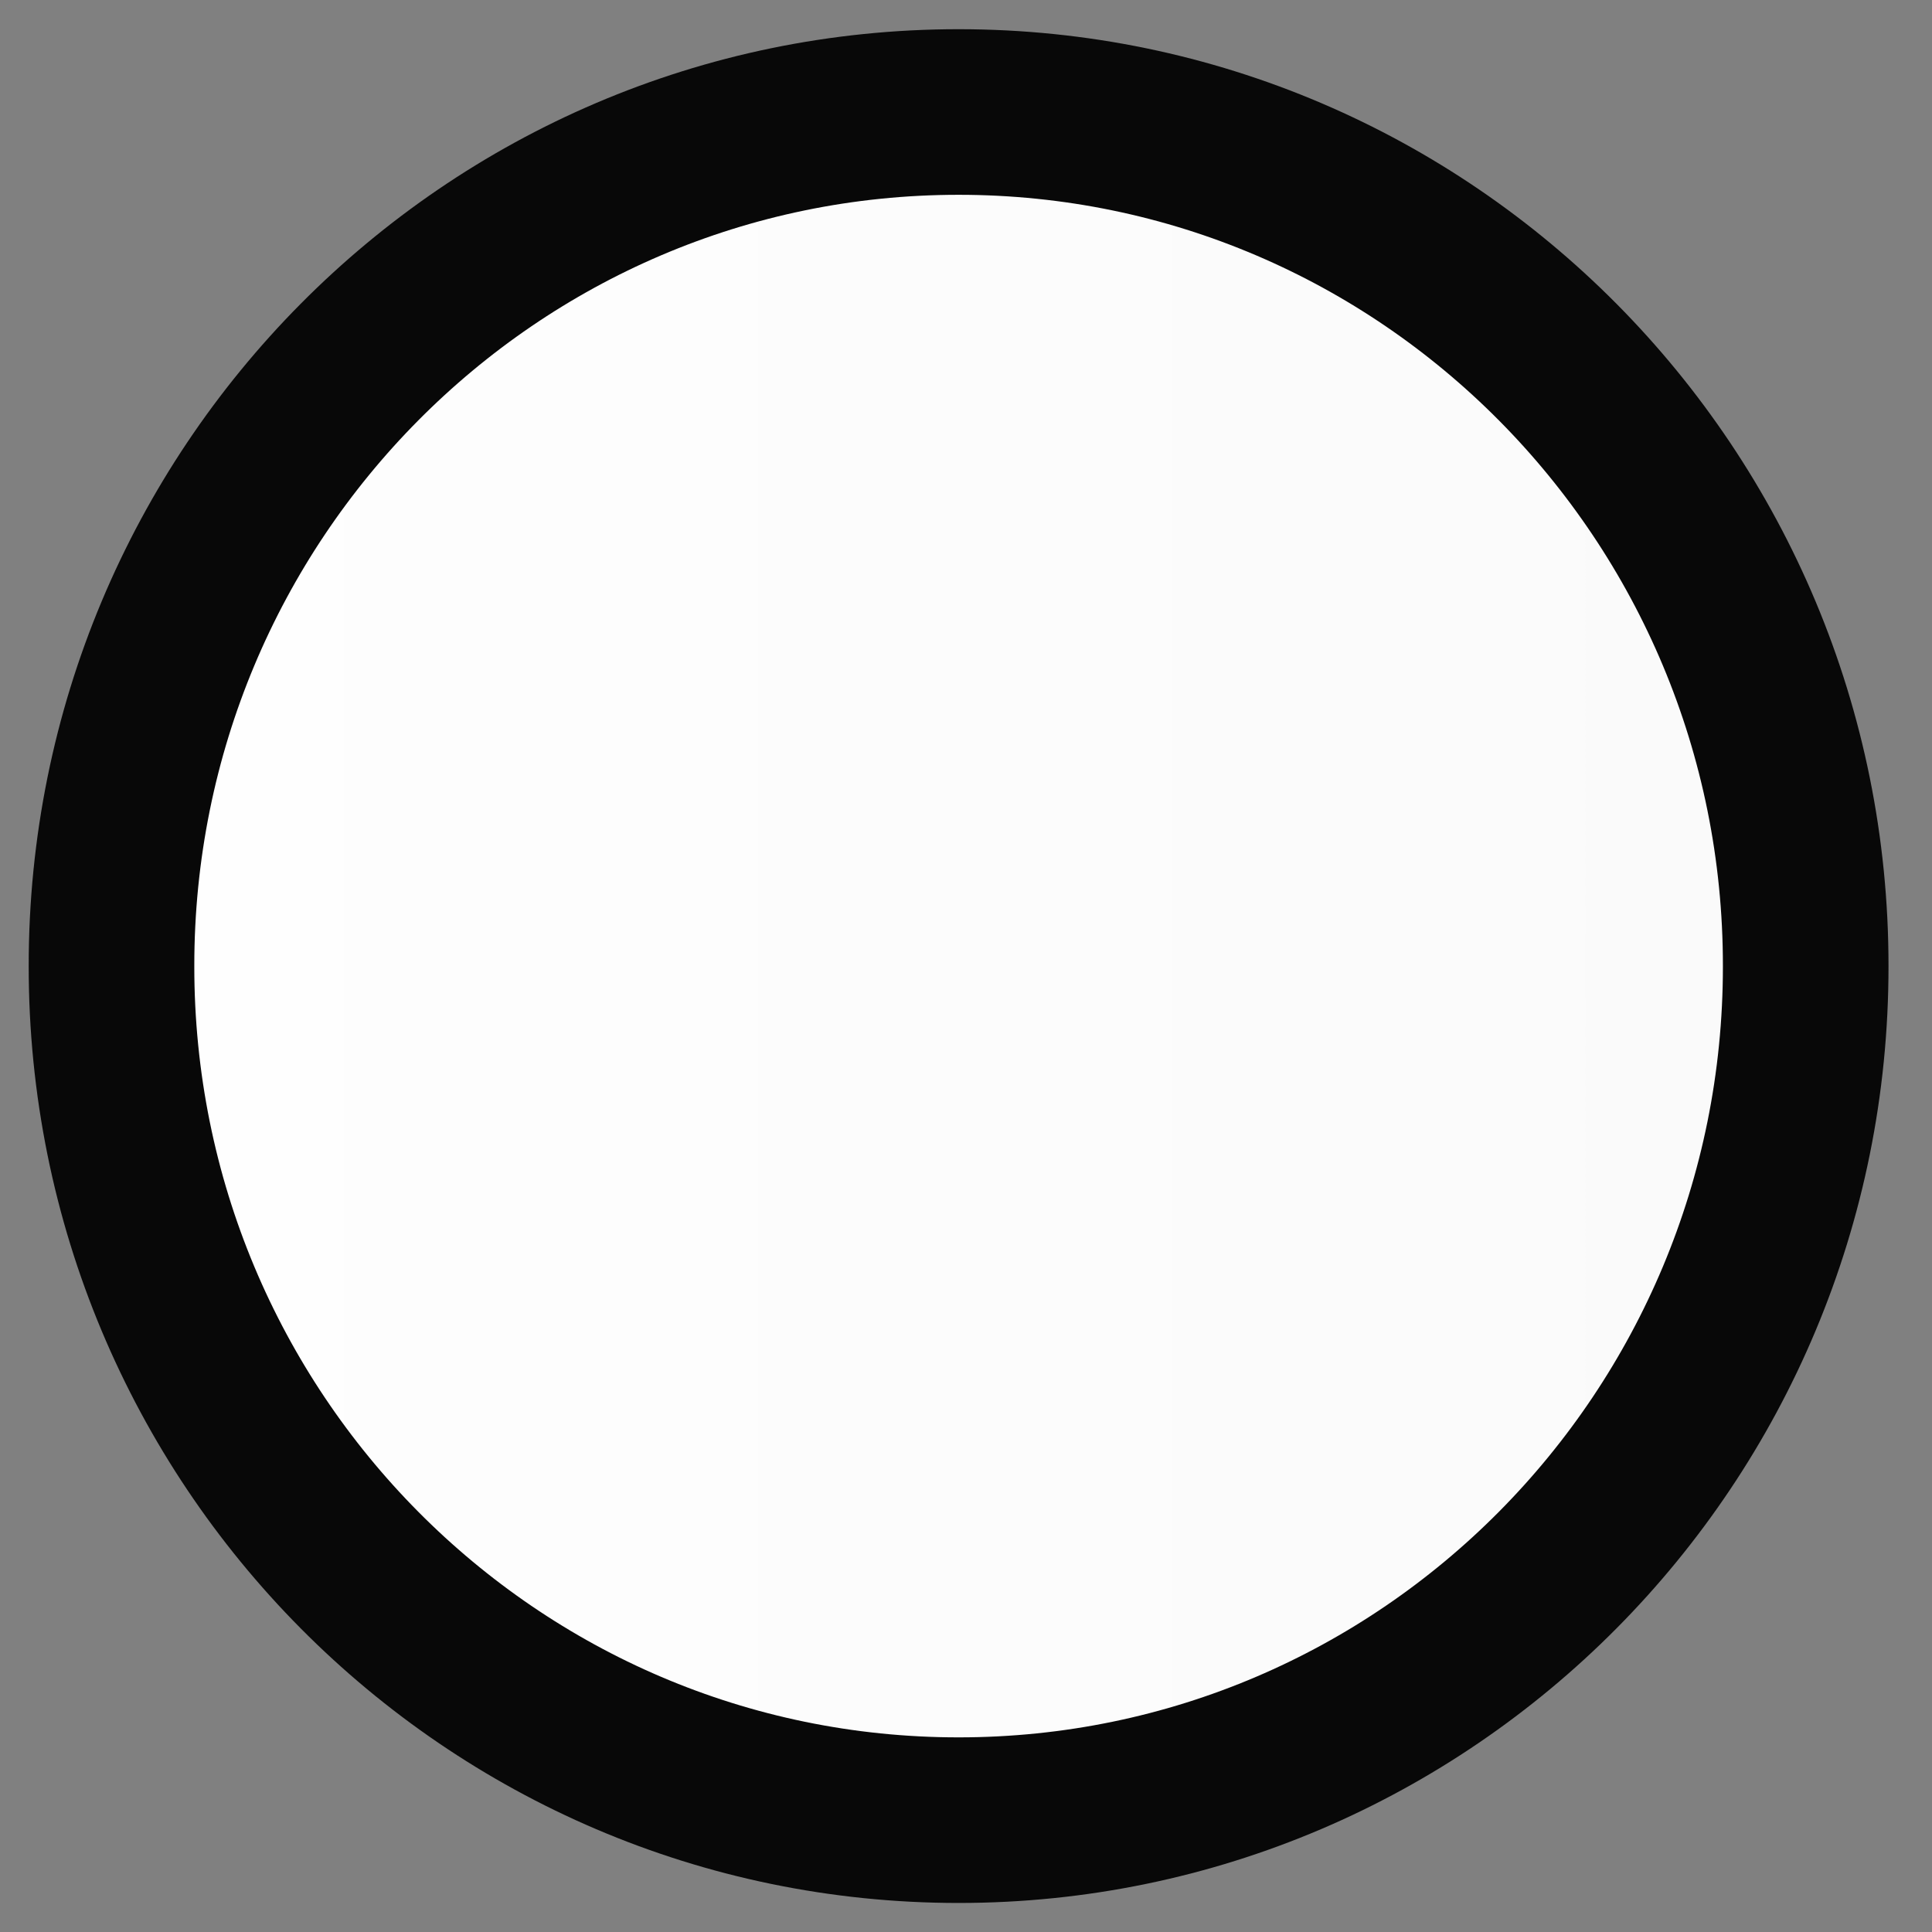 <svg width="35" height="35" viewBox="0 0 35 35" fill="none" xmlns="http://www.w3.org/2000/svg">
<rect x="0" y="0" width="35" height="35" fill="#808080" stroke="none"/>
<path d="M32.712 17.502C32.718 26.045 25.846 32.974 17.366 32.974C8.886 32.974 2.014 26.045 2.02 17.502C2.014 8.958 8.886 2.029 17.366 2.029C25.846 2.029 32.718 8.958 32.712 17.502Z" fill="url(#paint0_linear_316_323)" stroke="#080808" stroke-width="3"/>
<defs>
<linearGradient id="paint0_linear_316_323" x1="-5.023" y1="17.502" x2="39.976" y2="17.502" gradientUnits="userSpaceOnUse">
<stop stop-color="white"/>
<stop offset="1" stop-color="#F9F9F9"/>
</linearGradient>
</defs>
</svg>
